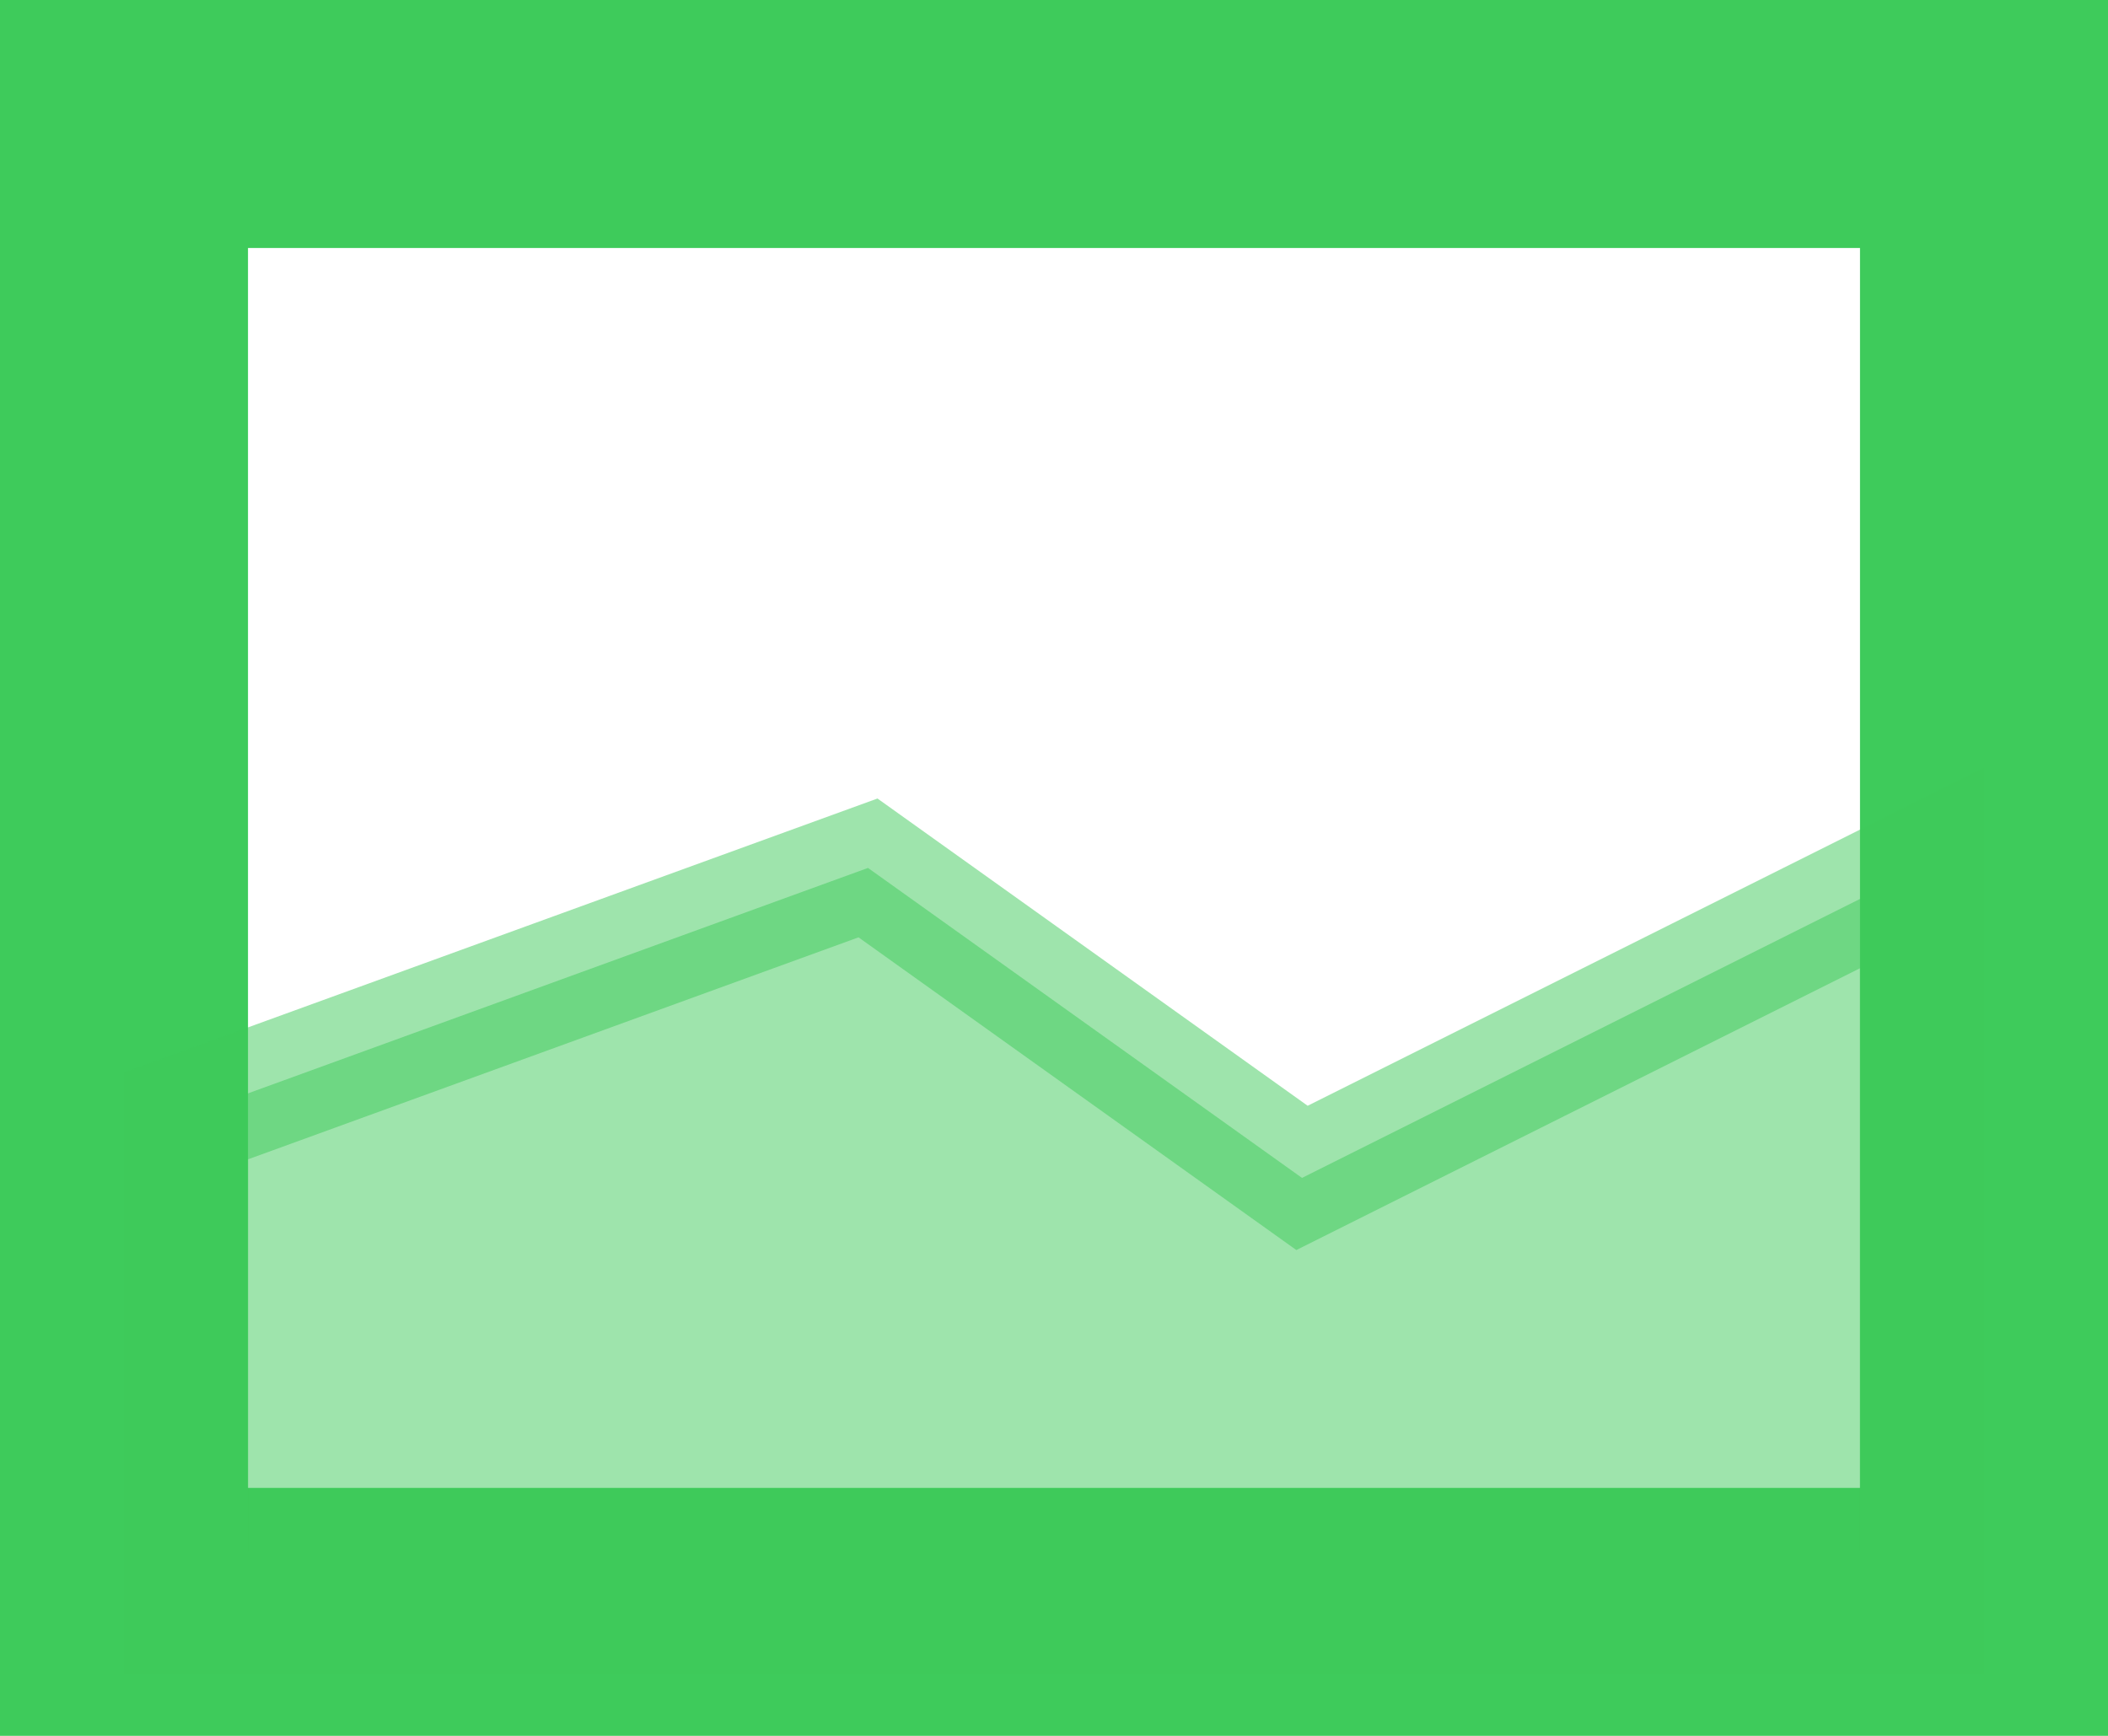 <?xml version="1.0" encoding="UTF-8"?>
<svg width="17px" height="14px" viewBox="0 0 17 14" version="1.1" xmlns="http://www.w3.org/2000/svg" xmlns:xlink="http://www.w3.org/1999/xlink">
    <!-- Generator: Sketch 48.2 (47327) - http://www.bohemiancoding.com/sketch -->
    <title>image</title>
    <desc>Created with Sketch.</desc>
    <defs></defs>
    <g id="Actions" stroke="none" stroke-width="1" fill="none" fill-rule="evenodd" transform="translate(-154, -23)">
        <g id="Rectangle" transform="translate(154, 23)" stroke="#3ECB5B">
            <rect stroke-width="2" x="1" y="1" width="15" height="12"></rect>
            <polygon id="Path-3" stroke-width="1" fill="#3ECB5B" fill-rule="evenodd" opacity="0.5" points="1.5 9 7 7 10.5 9.5 15.5 7 15.5 13 1.5 13"></polygon>
        </g>
    </g>
</svg>